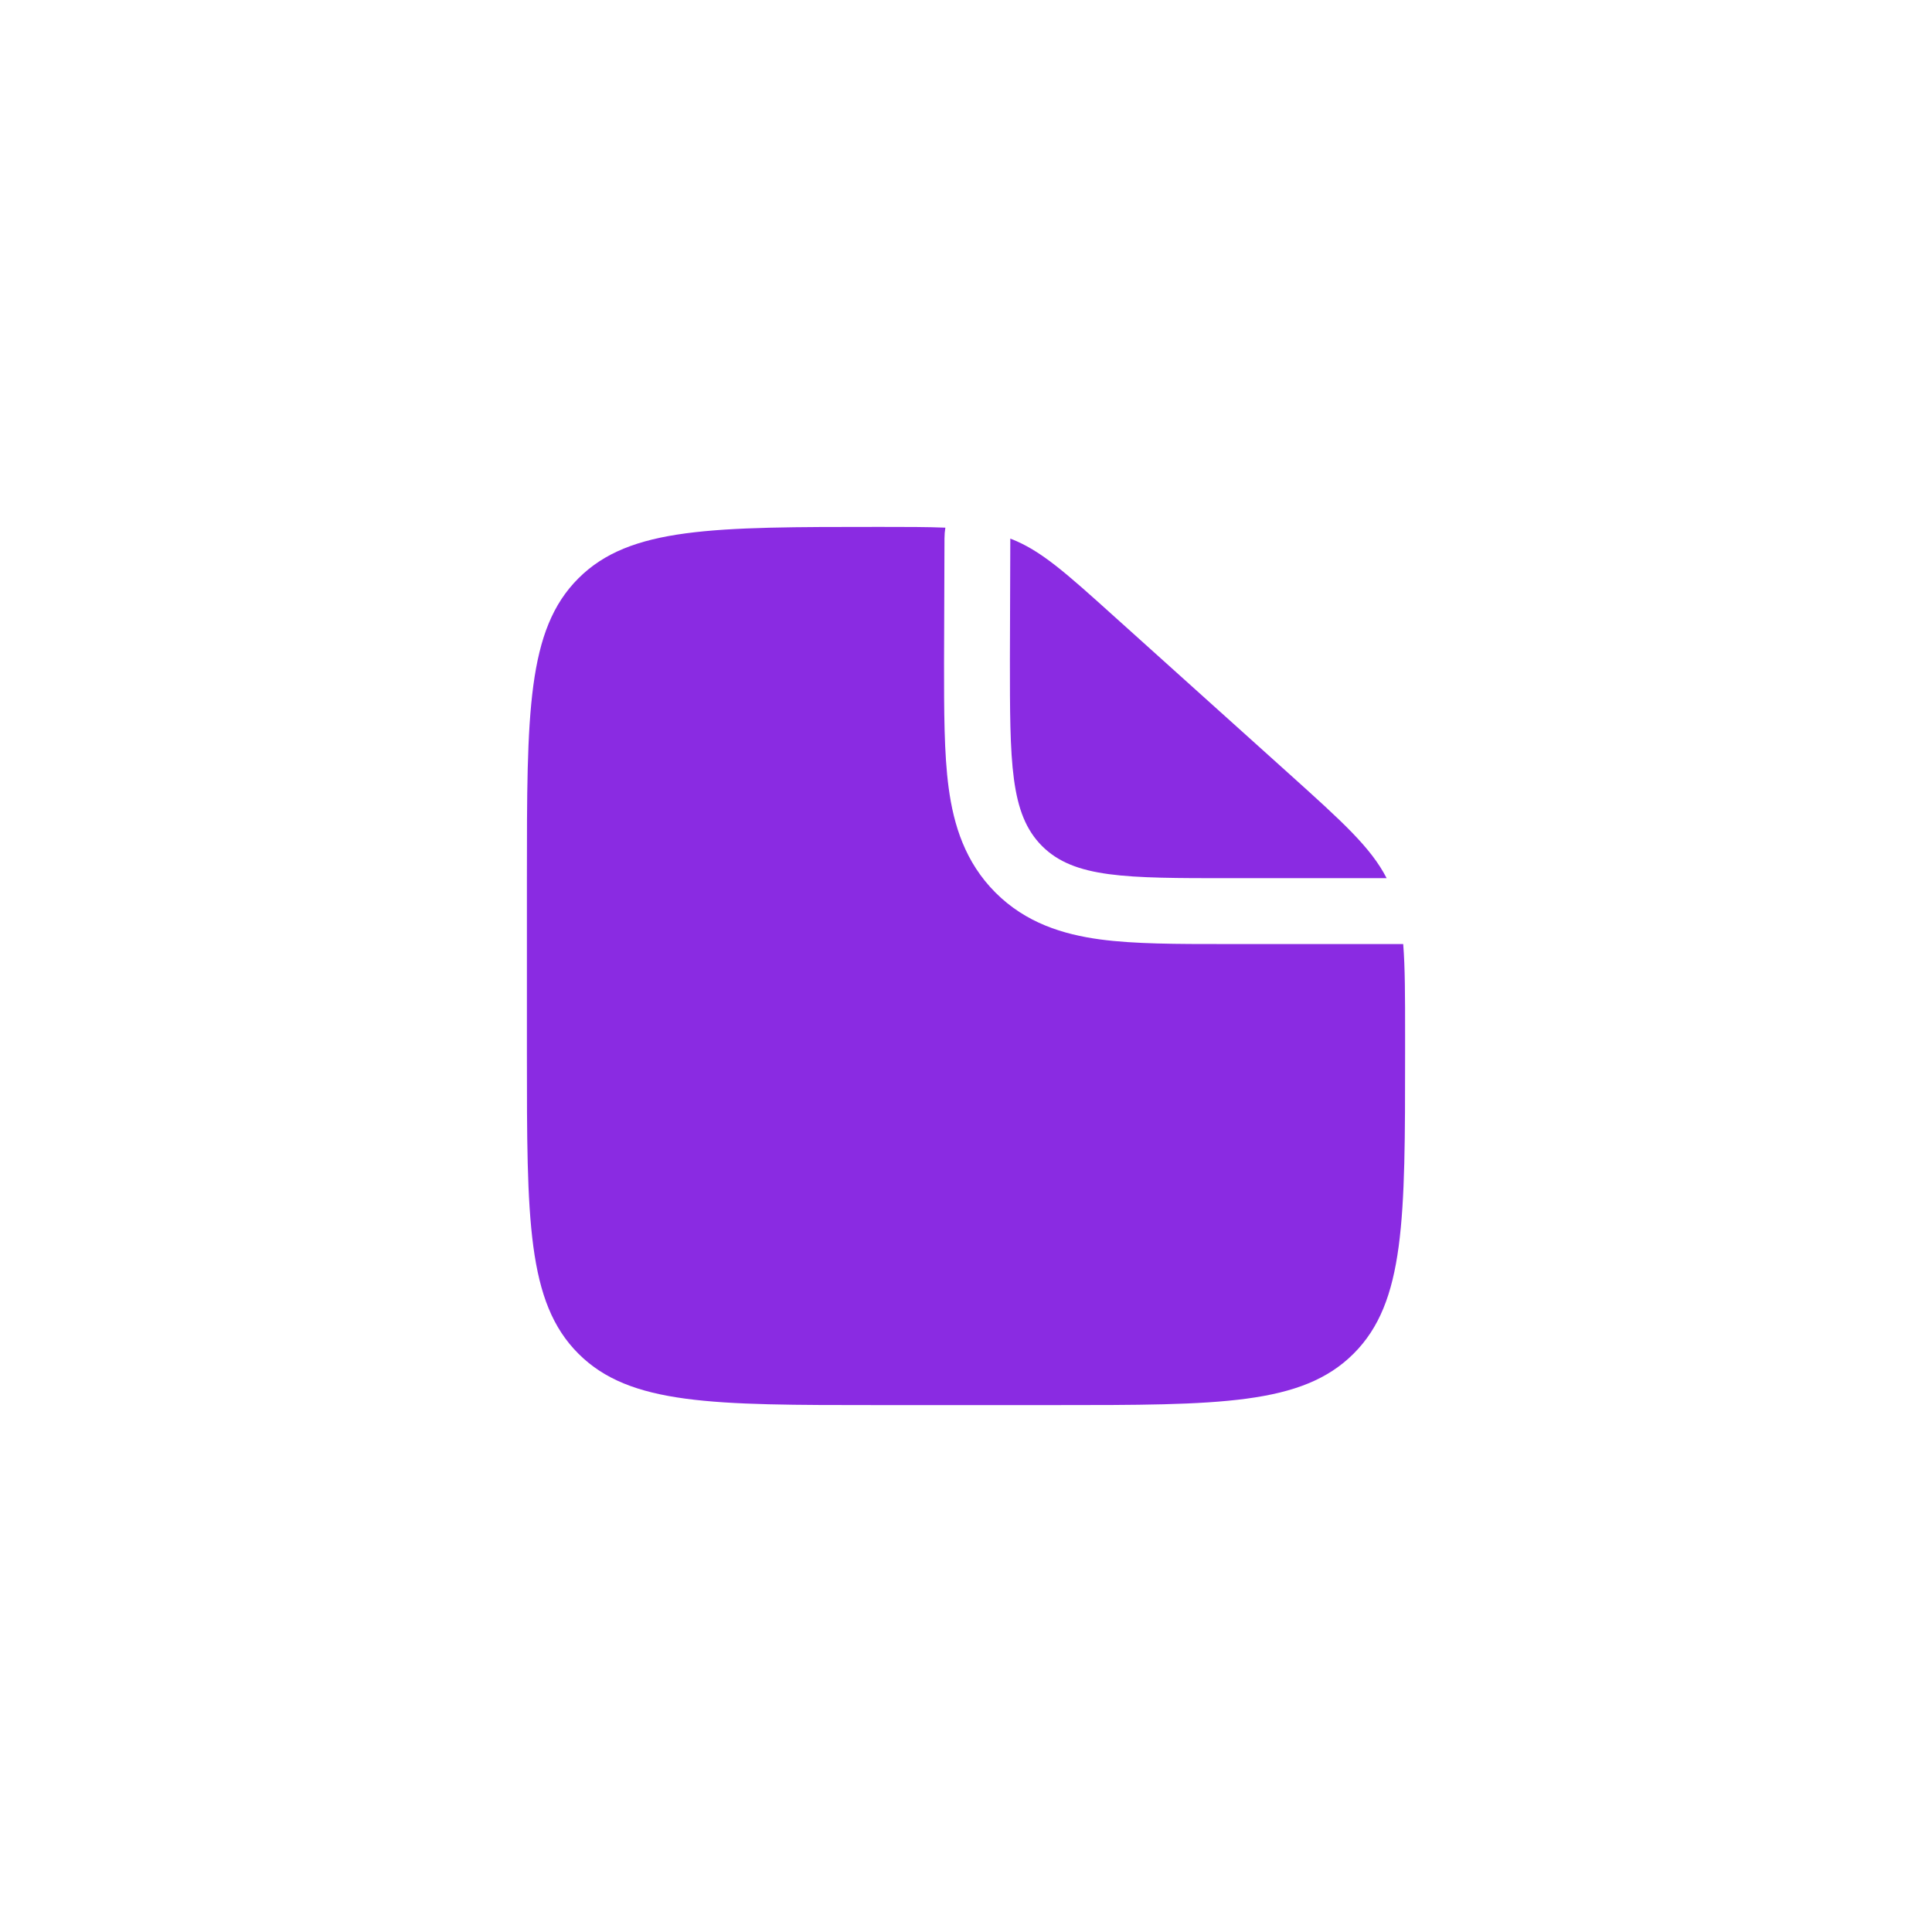 <svg width="44" height="44" viewBox="0 0 44 44" fill="none" xmlns="http://www.w3.org/2000/svg">
  <path fill-rule="evenodd" clip-rule="evenodd" d="M24 32H20C16.229 32 14.343 32 13.172 30.828C12 29.657 12 27.771 12 24V20C12 16.229 12 14.343 13.172 13.172C14.343 12 16.239 12 20.03 12C20.636 12 21.121 12 21.53 12.017C21.517 12.097 21.51 12.178 21.51 12.261L21.5 15.095C21.5 16.192 21.5 17.162 21.605 17.943C21.719 18.79 21.98 19.637 22.672 20.329C23.362 21.019 24.21 21.281 25.057 21.395C25.838 21.5 26.808 21.5 27.905 21.5H31.957C32 22.034 32 22.69 32 23.563V24C32 27.771 32 29.657 30.828 30.828C29.657 32 27.771 32 24 32Z" fill="#8A2BE2"/> <!-- 改变填充颜色为蓝紫色 (#8A2BE2) -->
  <path d="M29.352 17.617L25.392 14.054C24.265 13.039 23.702 12.531 23.009 12.266L23 15C23 17.357 23 18.536 23.732 19.268C24.464 20 25.643 20 28 20H31.58C31.218 19.296 30.568 18.712 29.352 17.617Z" fill="#8A2BE2"/> <!-- 改变填充颜色为蓝紫色 (#8A2BE2) -->
  <defs>
    <linearGradient id="paint0_linear_80_29" x1="12.364" y1="12.69" x2="35.547" y2="19.028" gradientUnits="userSpaceOnUse">
      <stop stop-color="#643977"/>
      <stop offset="1" stop-color="#253854"/>
    </linearGradient>
    <linearGradient id="paint1_linear_80_29" x1="23.156" y1="12.533" x2="32.944" y2="15.502" gradientUnits="userSpaceOnUse">
      <stop stop-color="#643977"/>
      <stop offset="1" stop-color="#253854"/>
    </linearGradient>
  </defs>
</svg>



